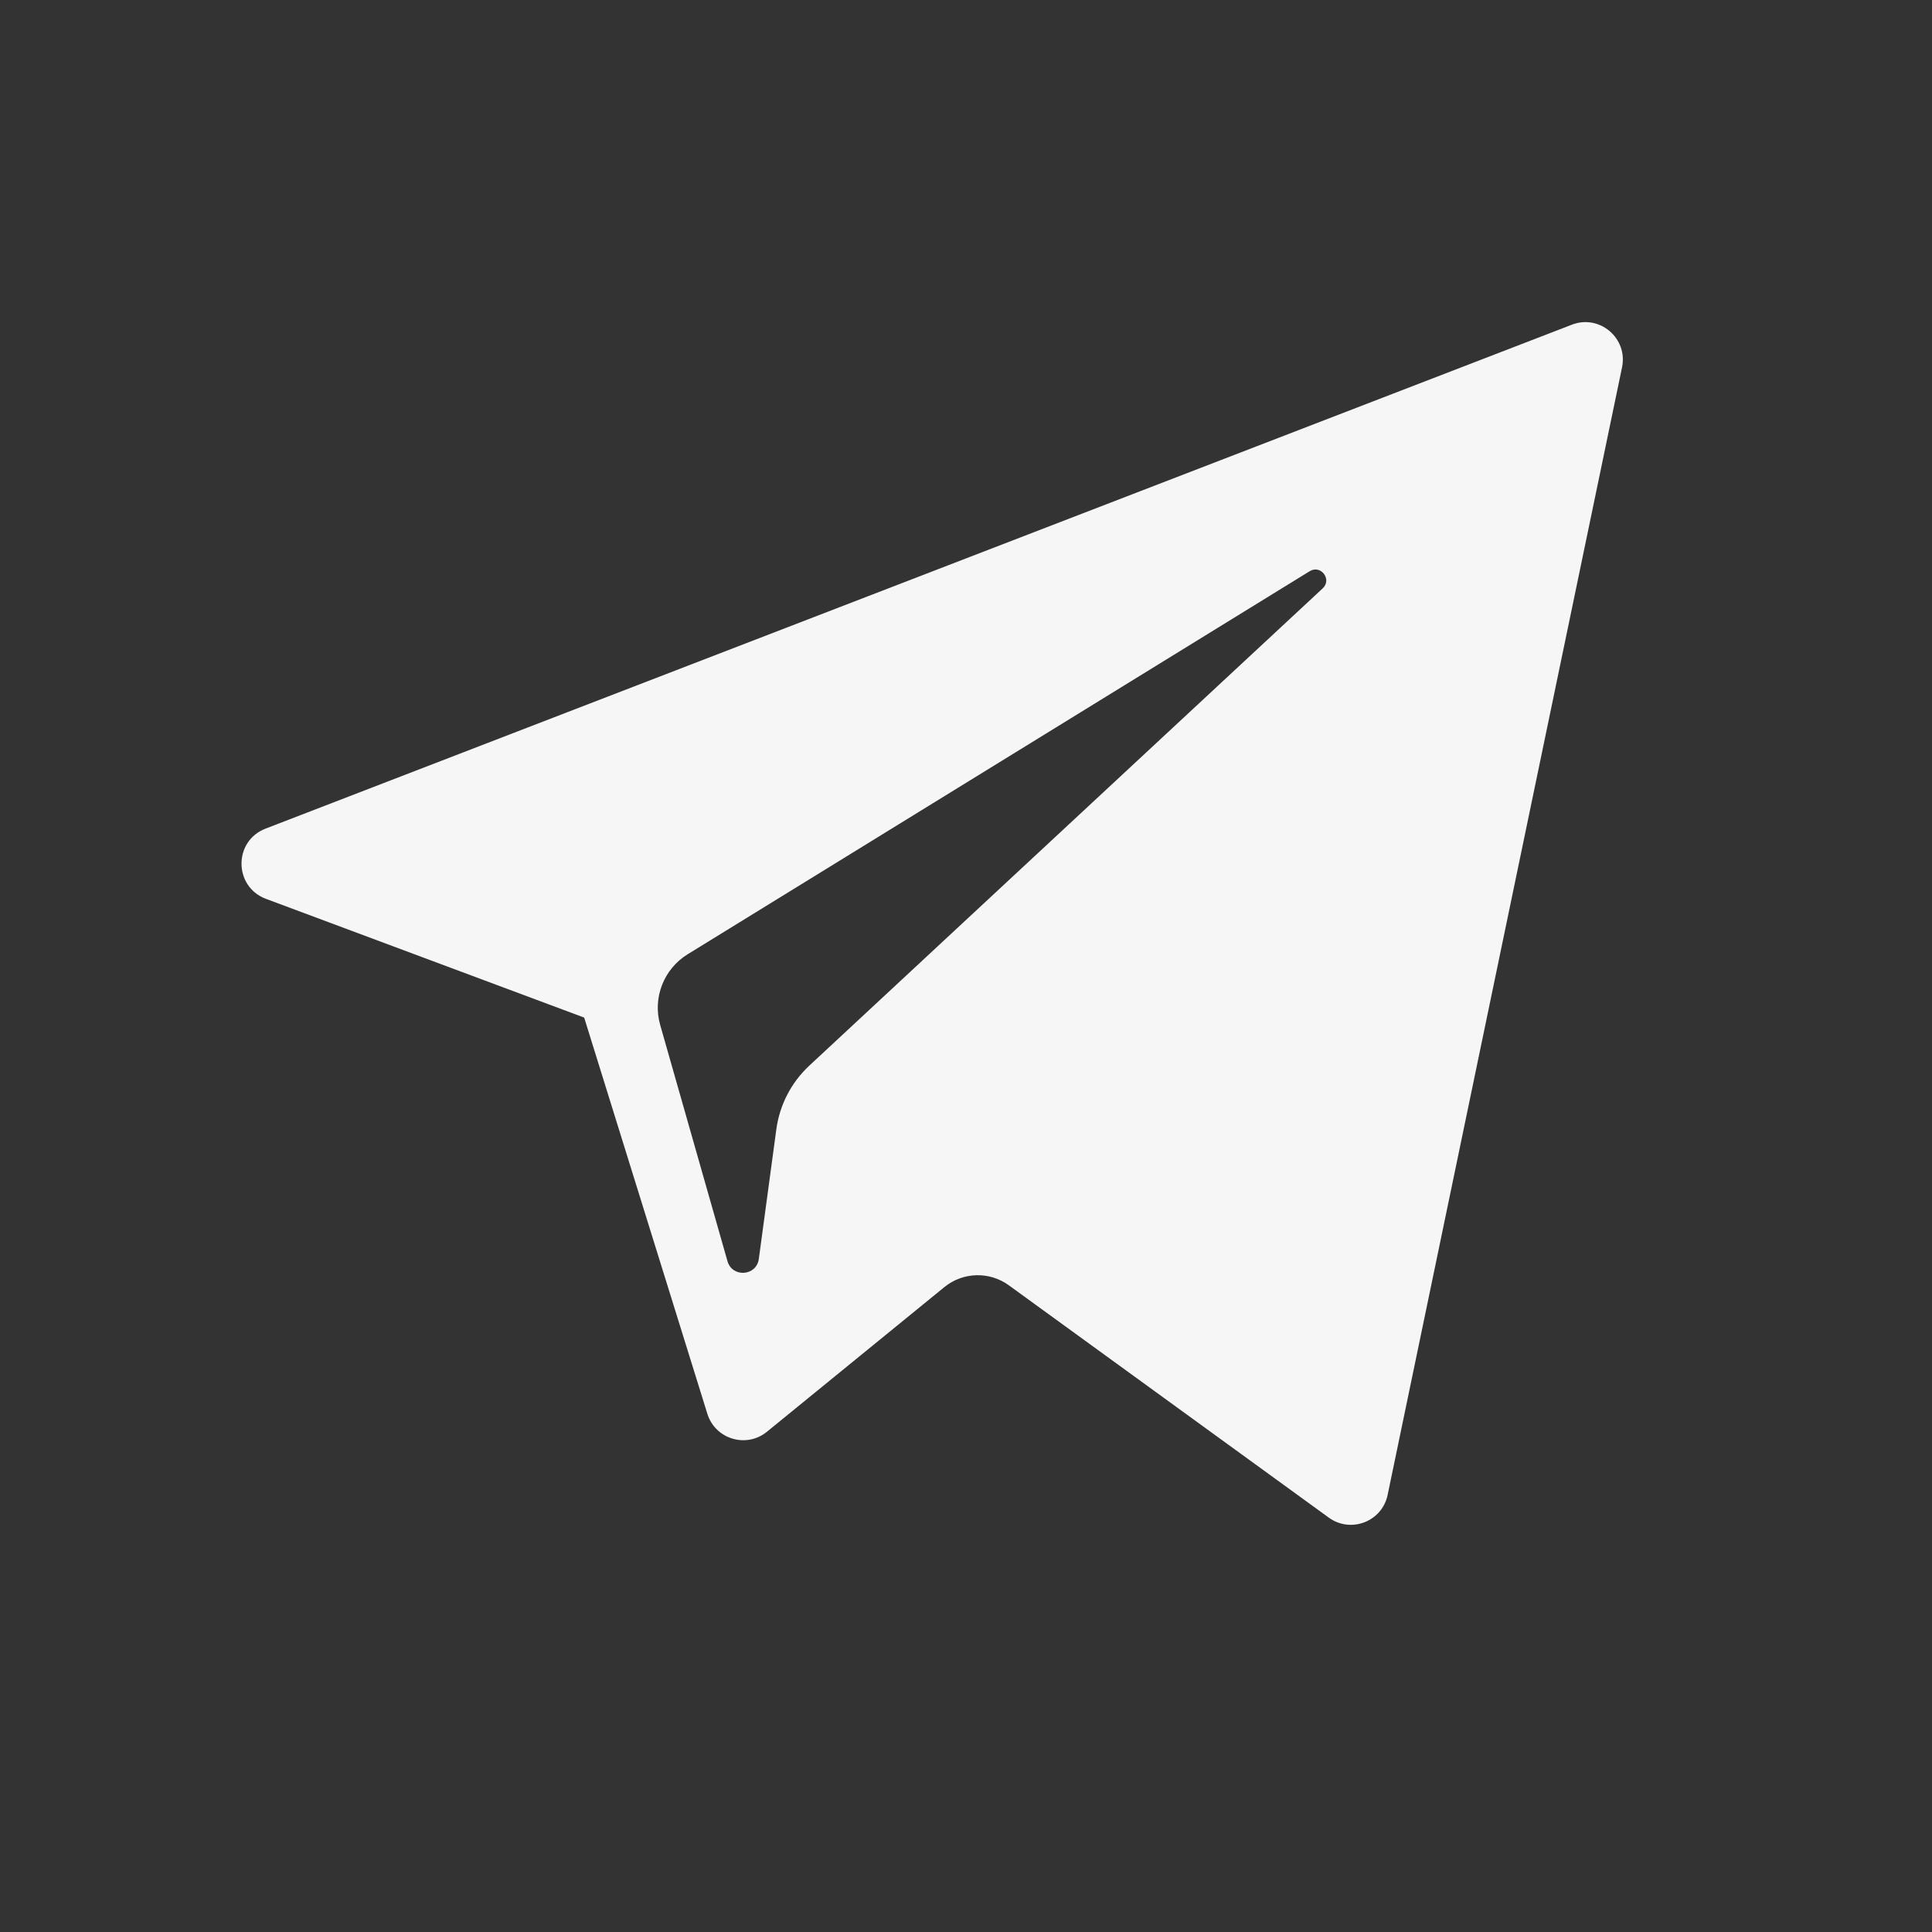 <svg width="30" height="30" viewBox="0 0 30 30" fill="none" xmlns="http://www.w3.org/2000/svg">
<rect x="0" y="0" width="30" height="30" fill="#333333" stroke="none"/>
<path d="M4.129 13.957L9.071 15.801L10.984 21.954C11.107 22.348 11.589 22.493 11.909 22.232L14.664 19.986C14.952 19.751 15.364 19.739 15.665 19.958L20.634 23.566C20.977 23.814 21.461 23.627 21.547 23.213L25.187 5.704C25.281 5.252 24.837 4.875 24.407 5.042L4.123 12.867C3.623 13.06 3.627 13.768 4.129 13.957ZM10.676 14.819L20.336 8.87C20.509 8.763 20.688 8.998 20.539 9.136L12.567 16.547C12.287 16.808 12.106 17.157 12.055 17.535L11.783 19.548C11.747 19.817 11.37 19.843 11.296 19.583L10.251 15.914C10.132 15.495 10.306 15.048 10.676 14.819Z" fill="#F6F6F6"/>
</svg>
